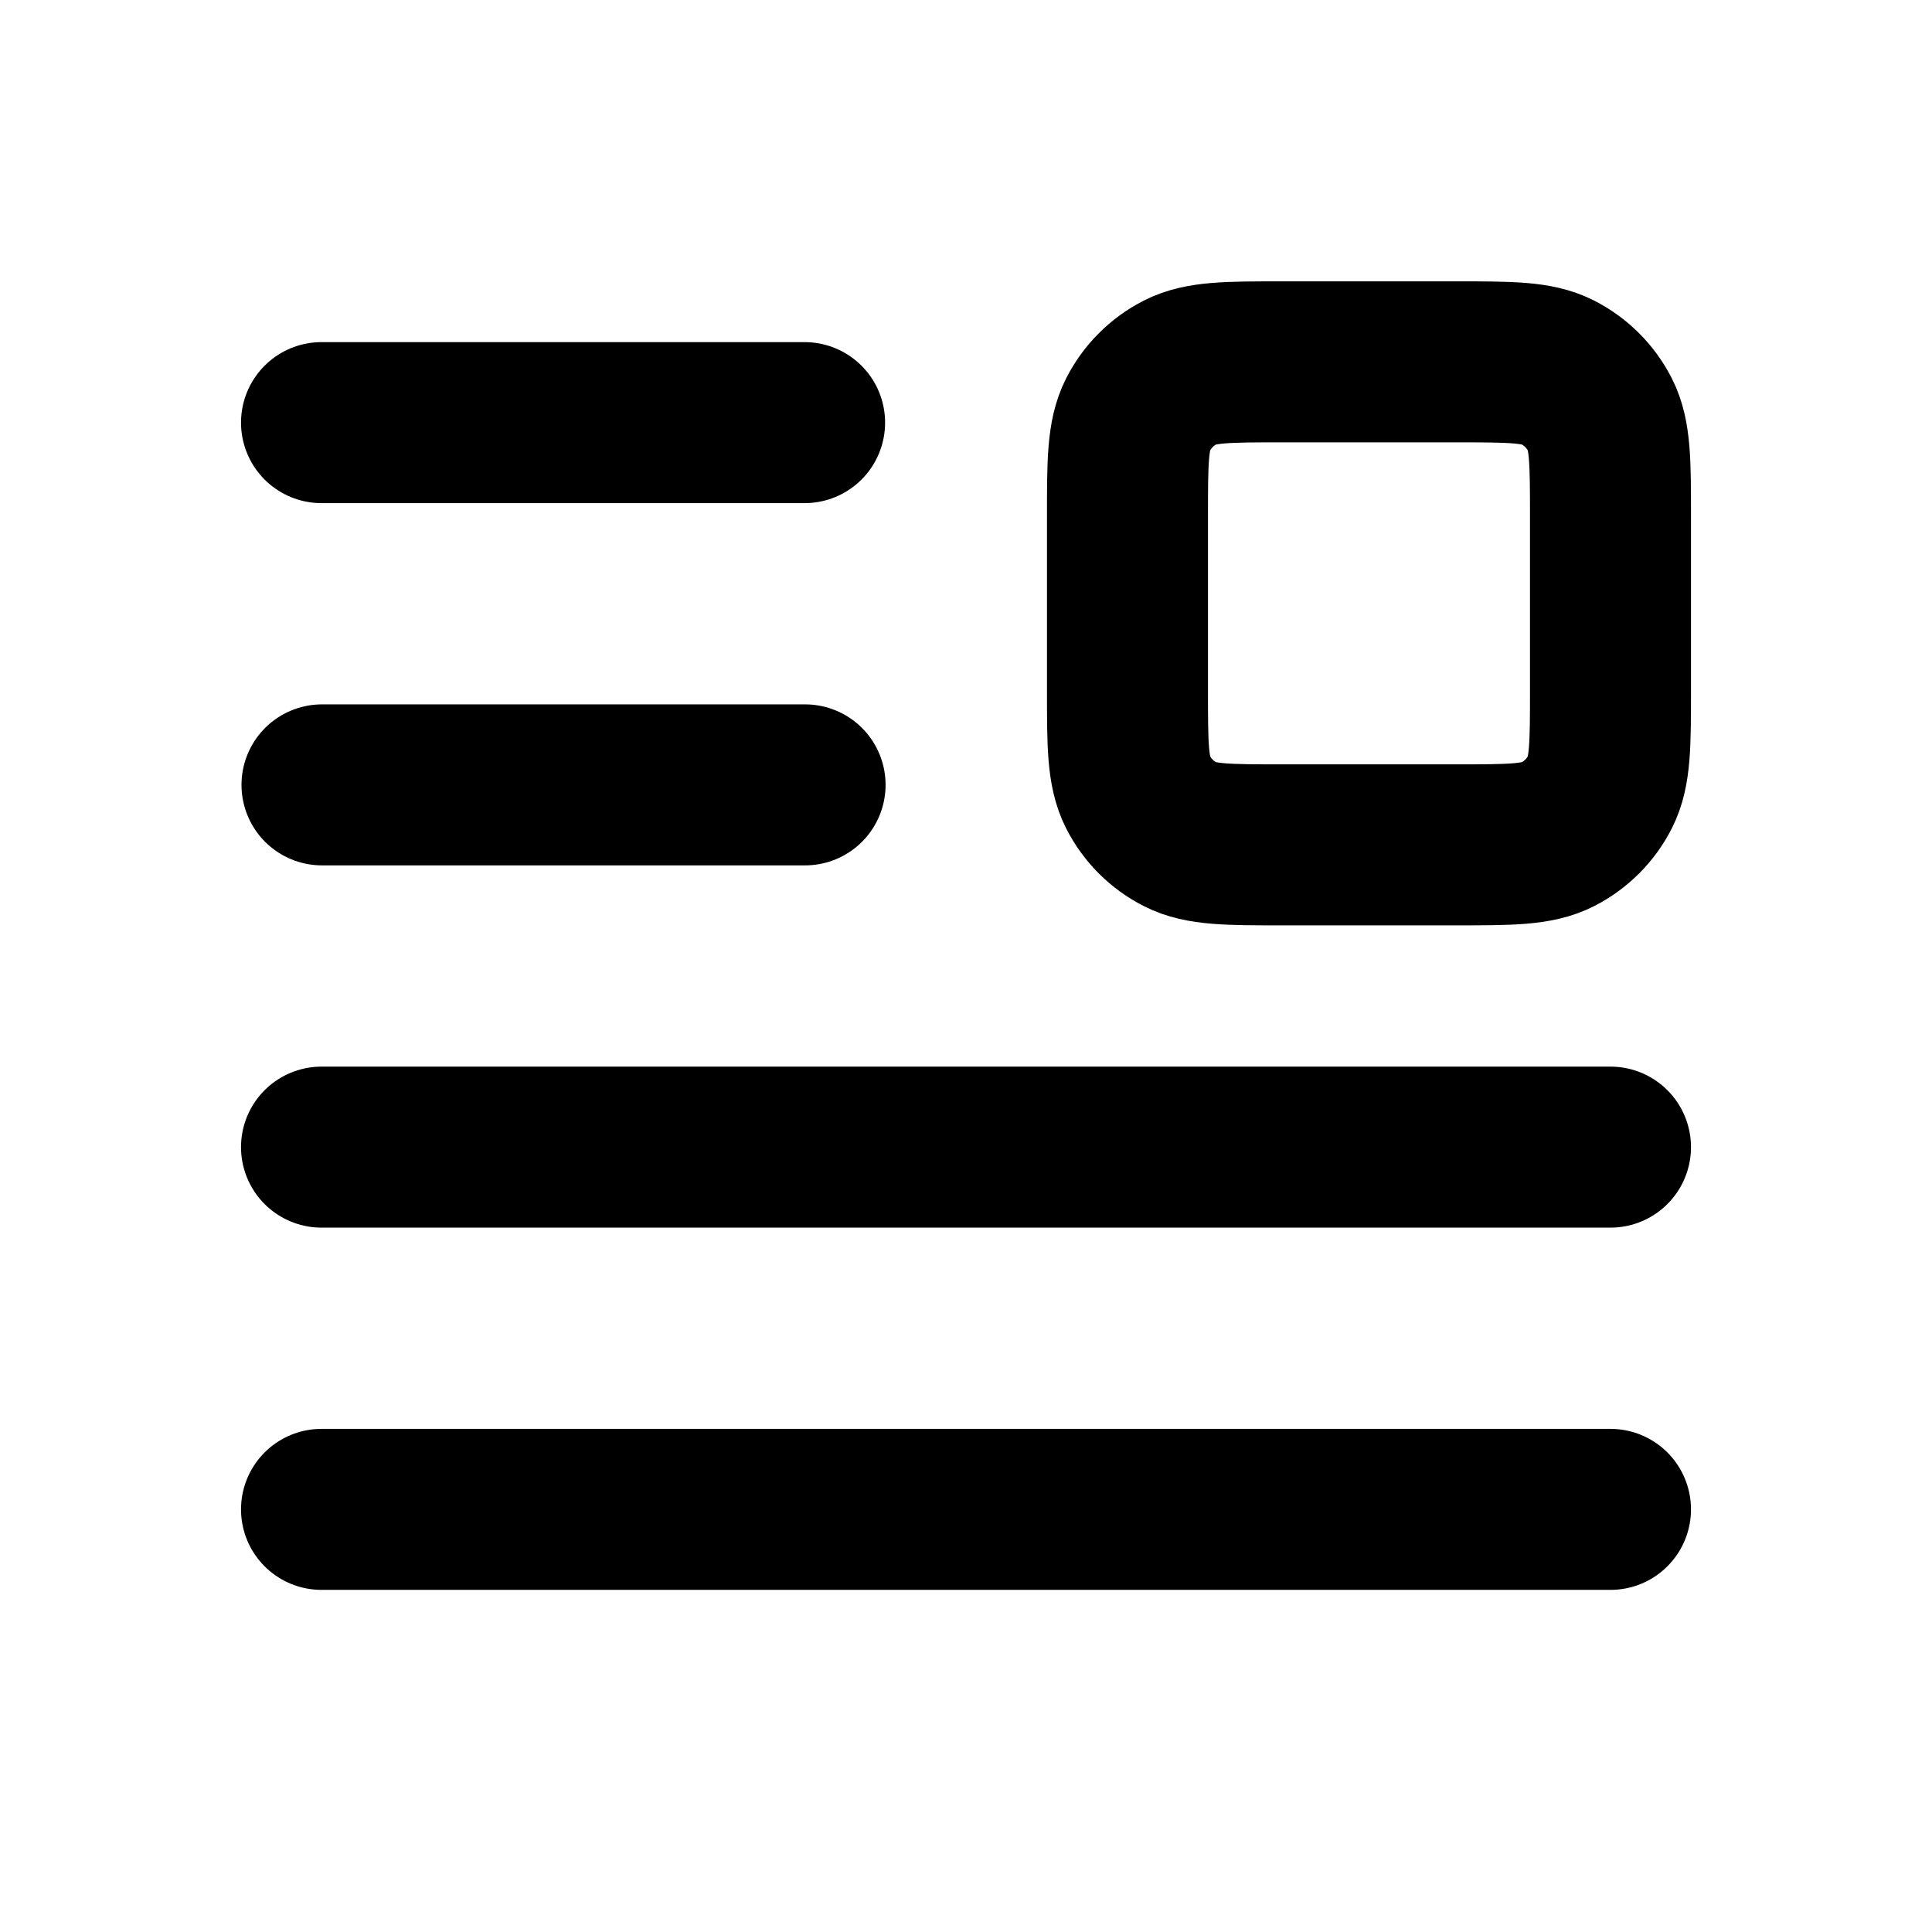 <svg width="24" height="24" viewBox="0 0 24 24" fill="none" xmlns="http://www.w3.org/2000/svg">
<path d="M3.994 5.25L9.995 5.25M4 9.75L10.001 9.75M3.994 14.25L20.006 14.25M3.994 18.75L20.006 18.75M15.926 10.495H18.086C18.758 10.495 19.094 10.495 19.351 10.364C19.576 10.249 19.76 10.066 19.875 9.84C20.006 9.583 20.006 9.247 20.006 8.575V6.415C20.006 5.743 20.006 5.407 19.875 5.15C19.76 4.925 19.576 4.741 19.351 4.626C19.094 4.495 18.758 4.495 18.086 4.495H15.926C15.254 4.495 14.918 4.495 14.661 4.626C14.435 4.741 14.252 4.925 14.137 5.15C14.006 5.407 14.006 5.743 14.006 6.415V8.575C14.006 9.247 14.006 9.583 14.137 9.84C14.252 10.066 14.435 10.249 14.661 10.364C14.918 10.495 15.254 10.495 15.926 10.495Z" stroke="currentColor" stroke-width="2" stroke-linecap="round" stroke-linejoin="round"/>
</svg>
